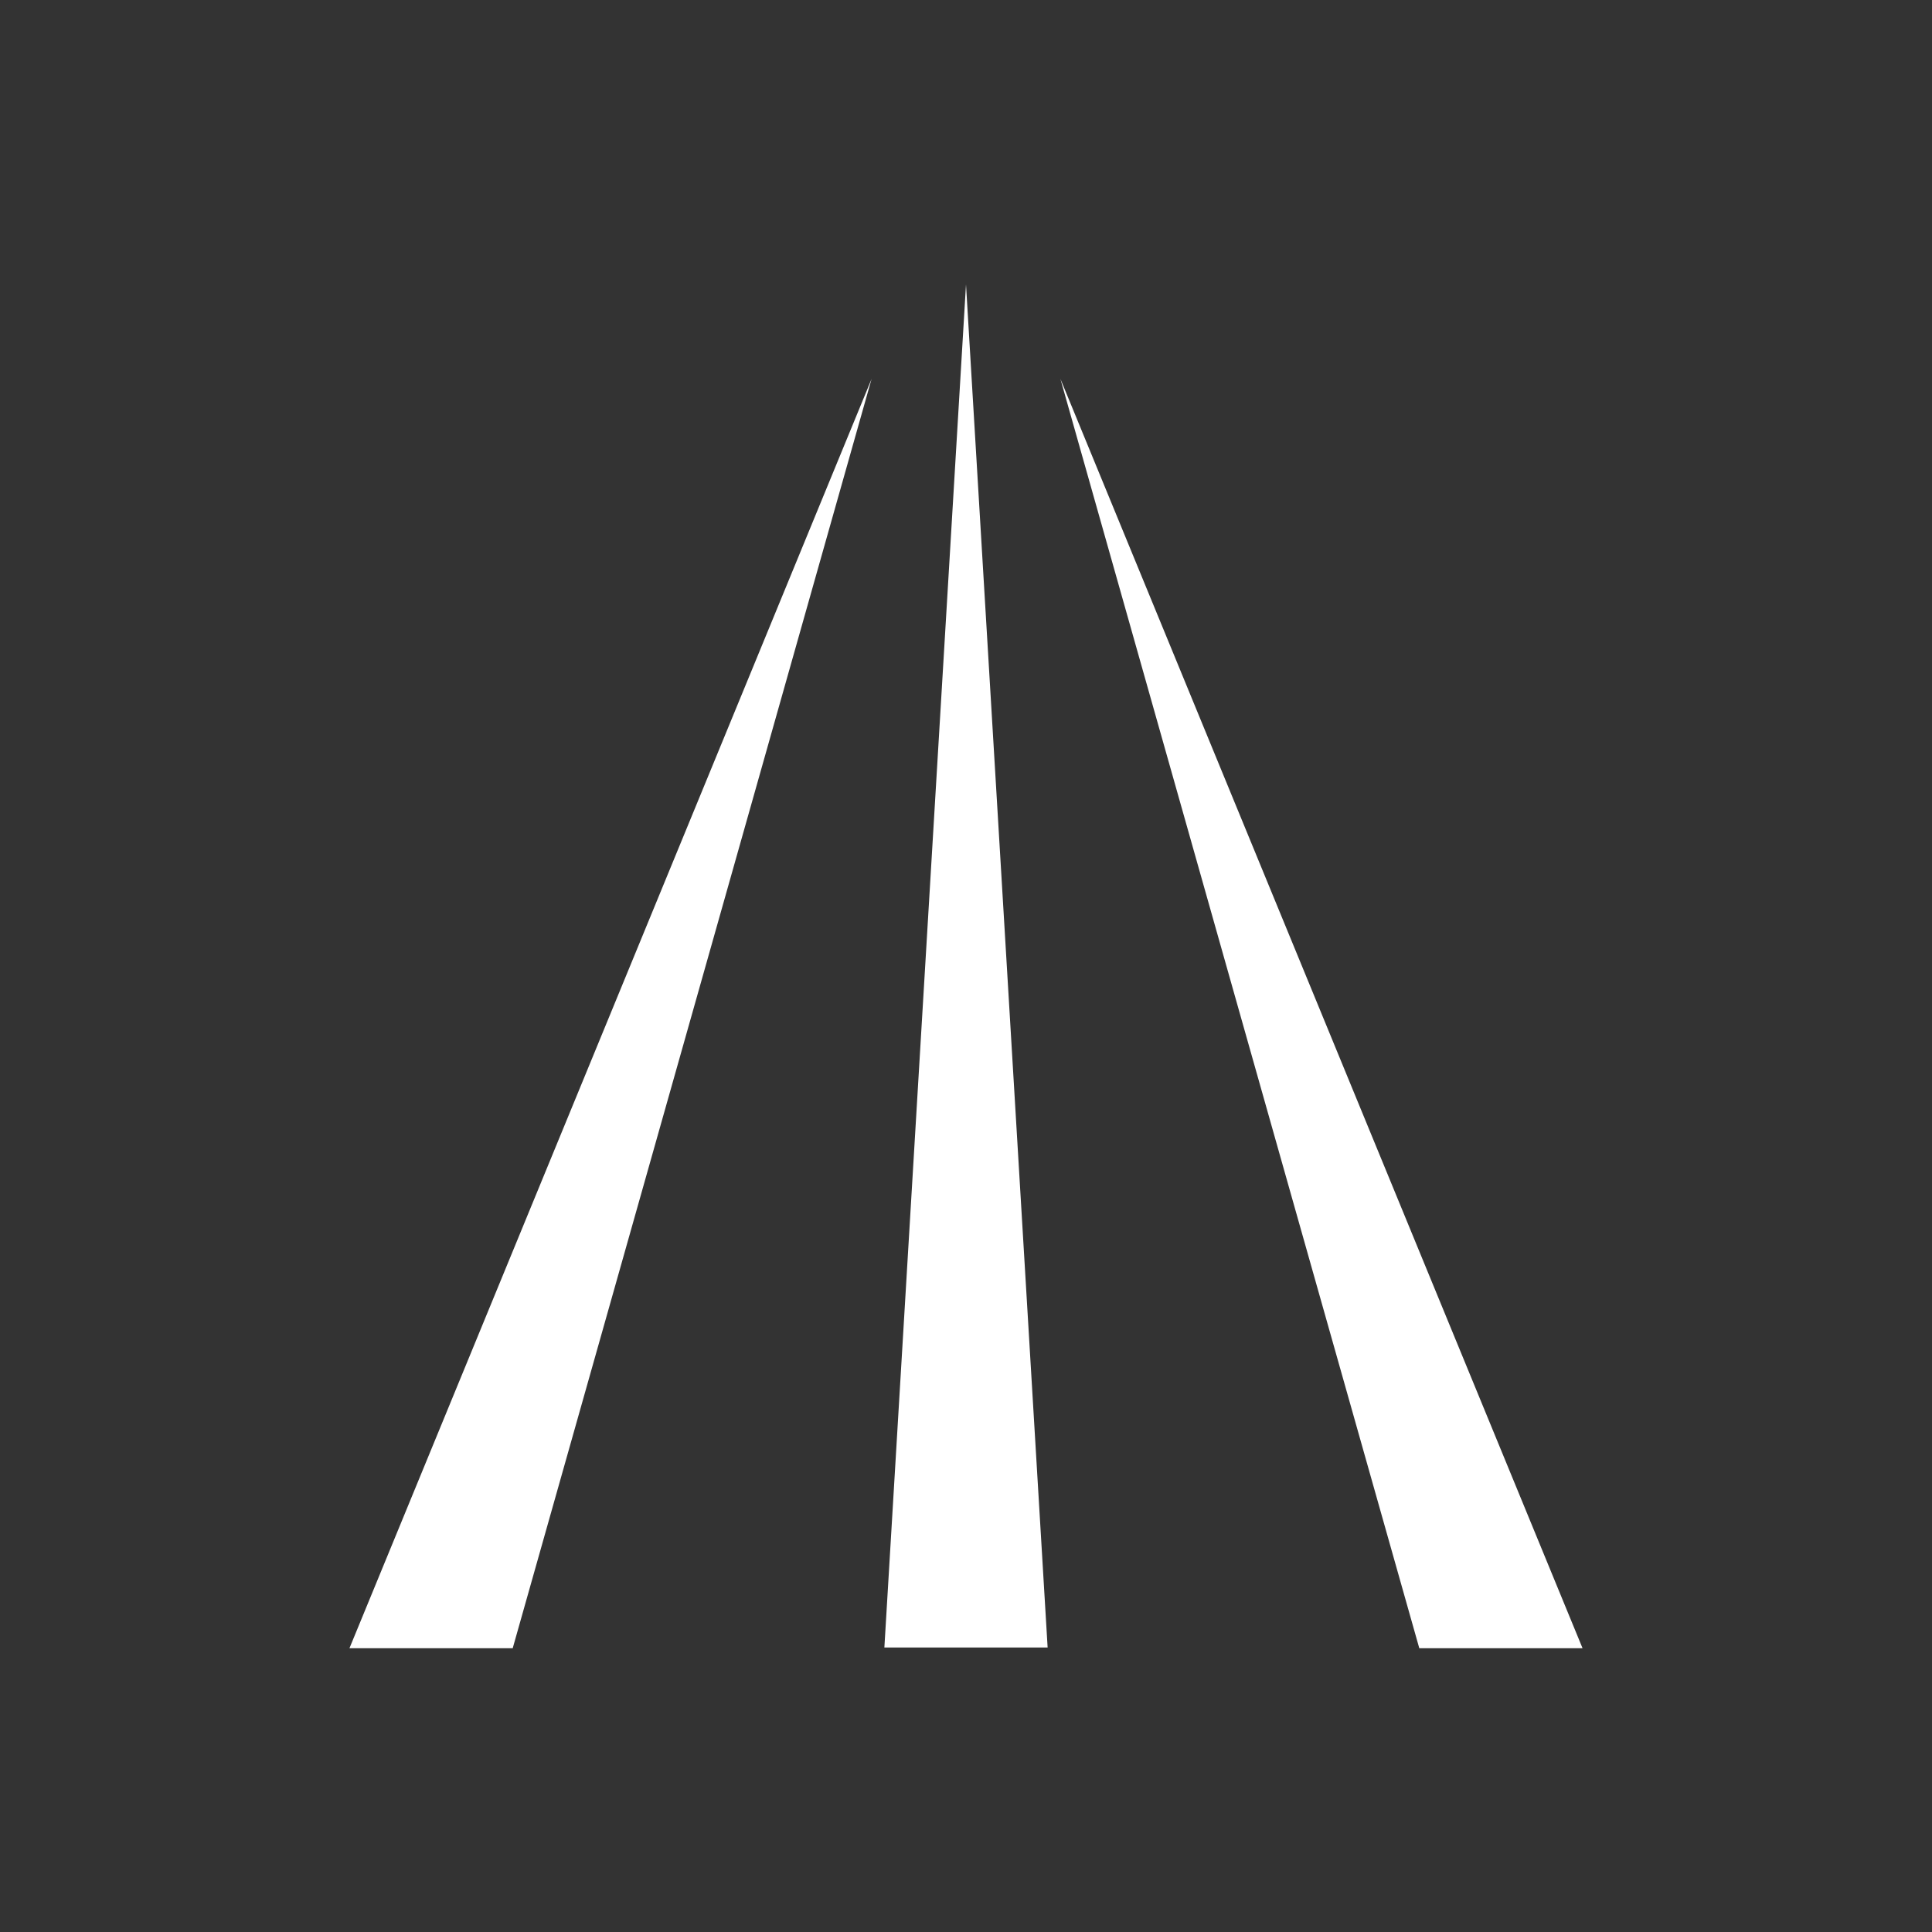 <?xml version="1.0" encoding="utf-8"?>
<!-- Generator: Adobe Illustrator 21.0.0, SVG Export Plug-In . SVG Version: 6.00 Build 0)  -->
<svg version="1.1" id="レイヤー_1" xmlns="http://www.w3.org/2000/svg" xmlns:xlink="http://www.w3.org/1999/xlink" x="0px"
	 y="0px" viewBox="0 0 800 800" style="enable-background:new 0 0 800 800;" xml:space="preserve">
<rect x="0" y="0" width="800" height="800" fill="#333333" stroke="none"/>
<style type="text/css">
	.st0{fill:#FFFFFF;}
</style>
<title>icon</title>
<path id="_10._Emporia" class="st0" d="M400,117.8l-33.8,564.4h67.6L400,117.8z M360.9,156.9L144.7,682.5h67.6L360.9,156.9
	L360.9,156.9z M439.1,156.9l148.6,525.6h67.6L439.1,156.9z"/>
</svg>
